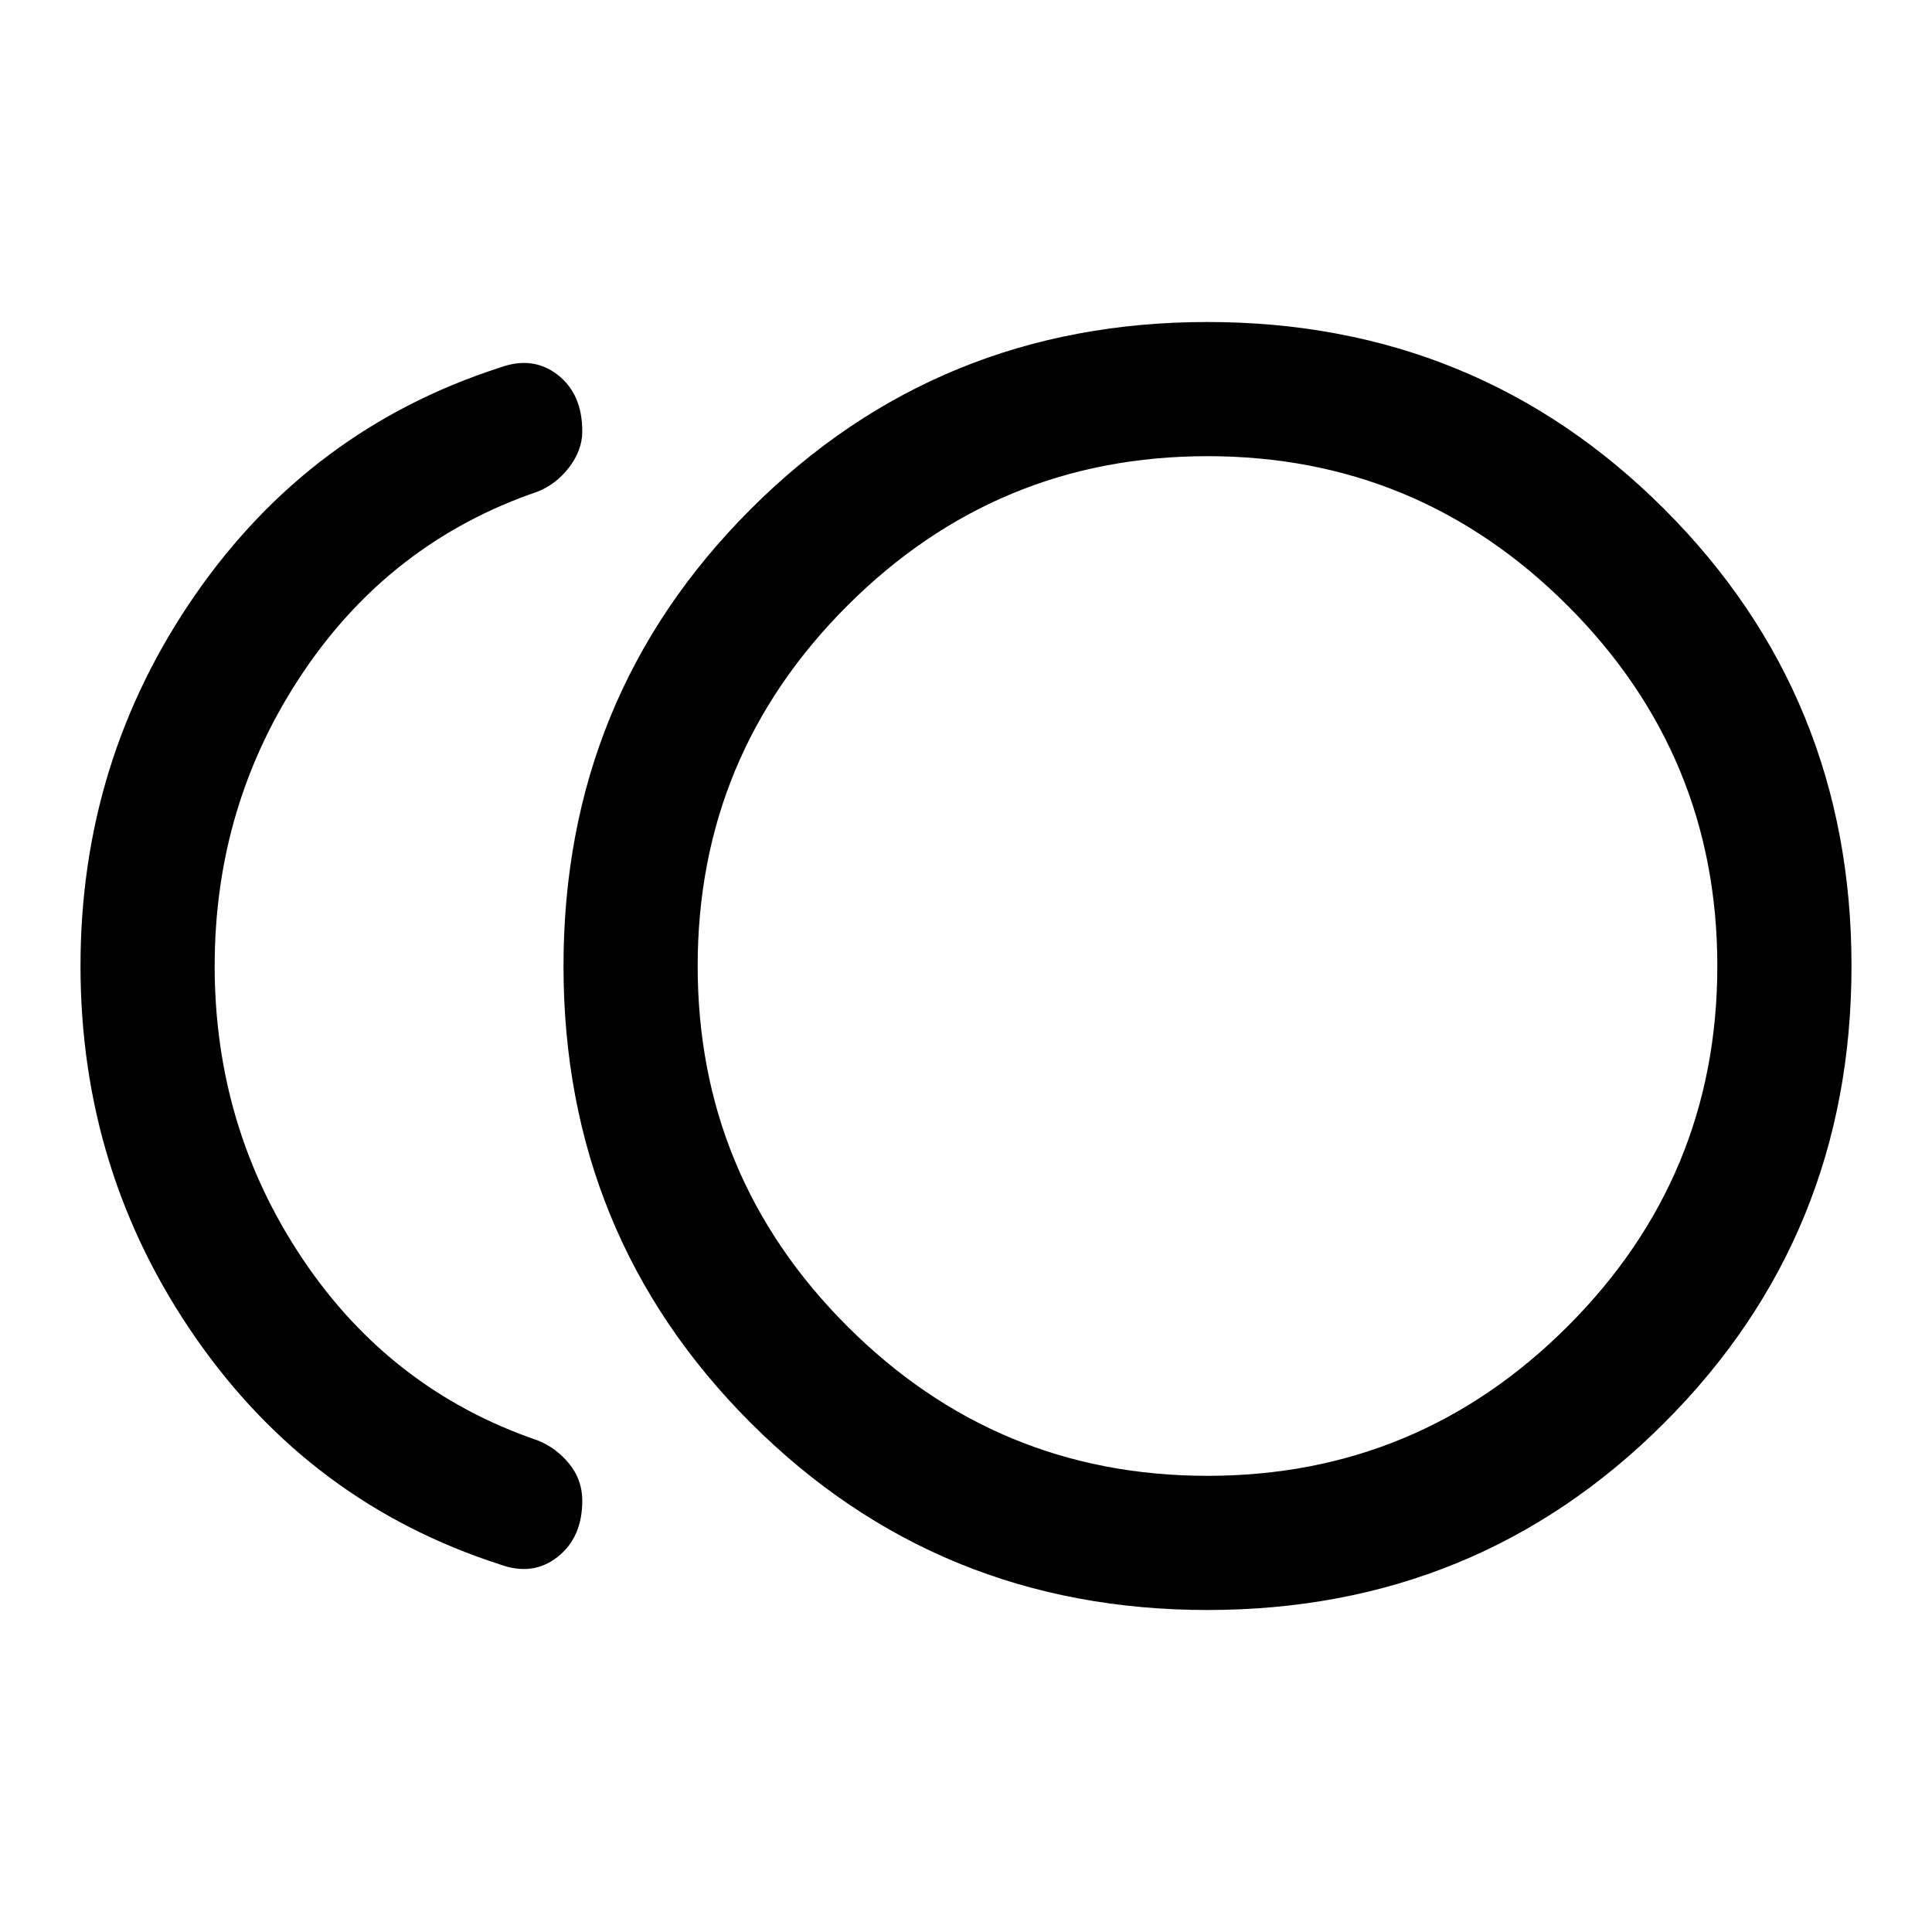 <svg xmlns="http://www.w3.org/2000/svg" height="40" viewBox="0 -960 960 960" width="40"><path d="M600-160q-134 0-227-93t-93-227q0-134 93-227t227-93q134 0 227 93t93 227q0 134-93 227t-227 93Zm-351.67-22.67q-94-30.33-151.16-112.66Q40-377.67 40-480q0-102.33 57.17-184.67Q154.33-747 248.33-777.33q16.34-6 28.67 3.5 12.33 9.5 12.33 28.16 0 9.34-6.5 17.84T267-715.67q-73 25-116.67 90.17-43.66 65.17-43.66 145.5t43.66 145.5Q194-269.33 267-244.33q9.33 3.66 15.83 11.66t6.5 18.34q0 18.33-12.33 28-12.33 9.66-28.67 3.66ZM600-480Zm0 253.33q104.67 0 179-74.33t74.33-179q0-104.67-74.33-179t-179-74.33q-104.67 0-179 74.33t-74.33 179q0 104.67 74.33 179t179 74.33Z"/></svg>